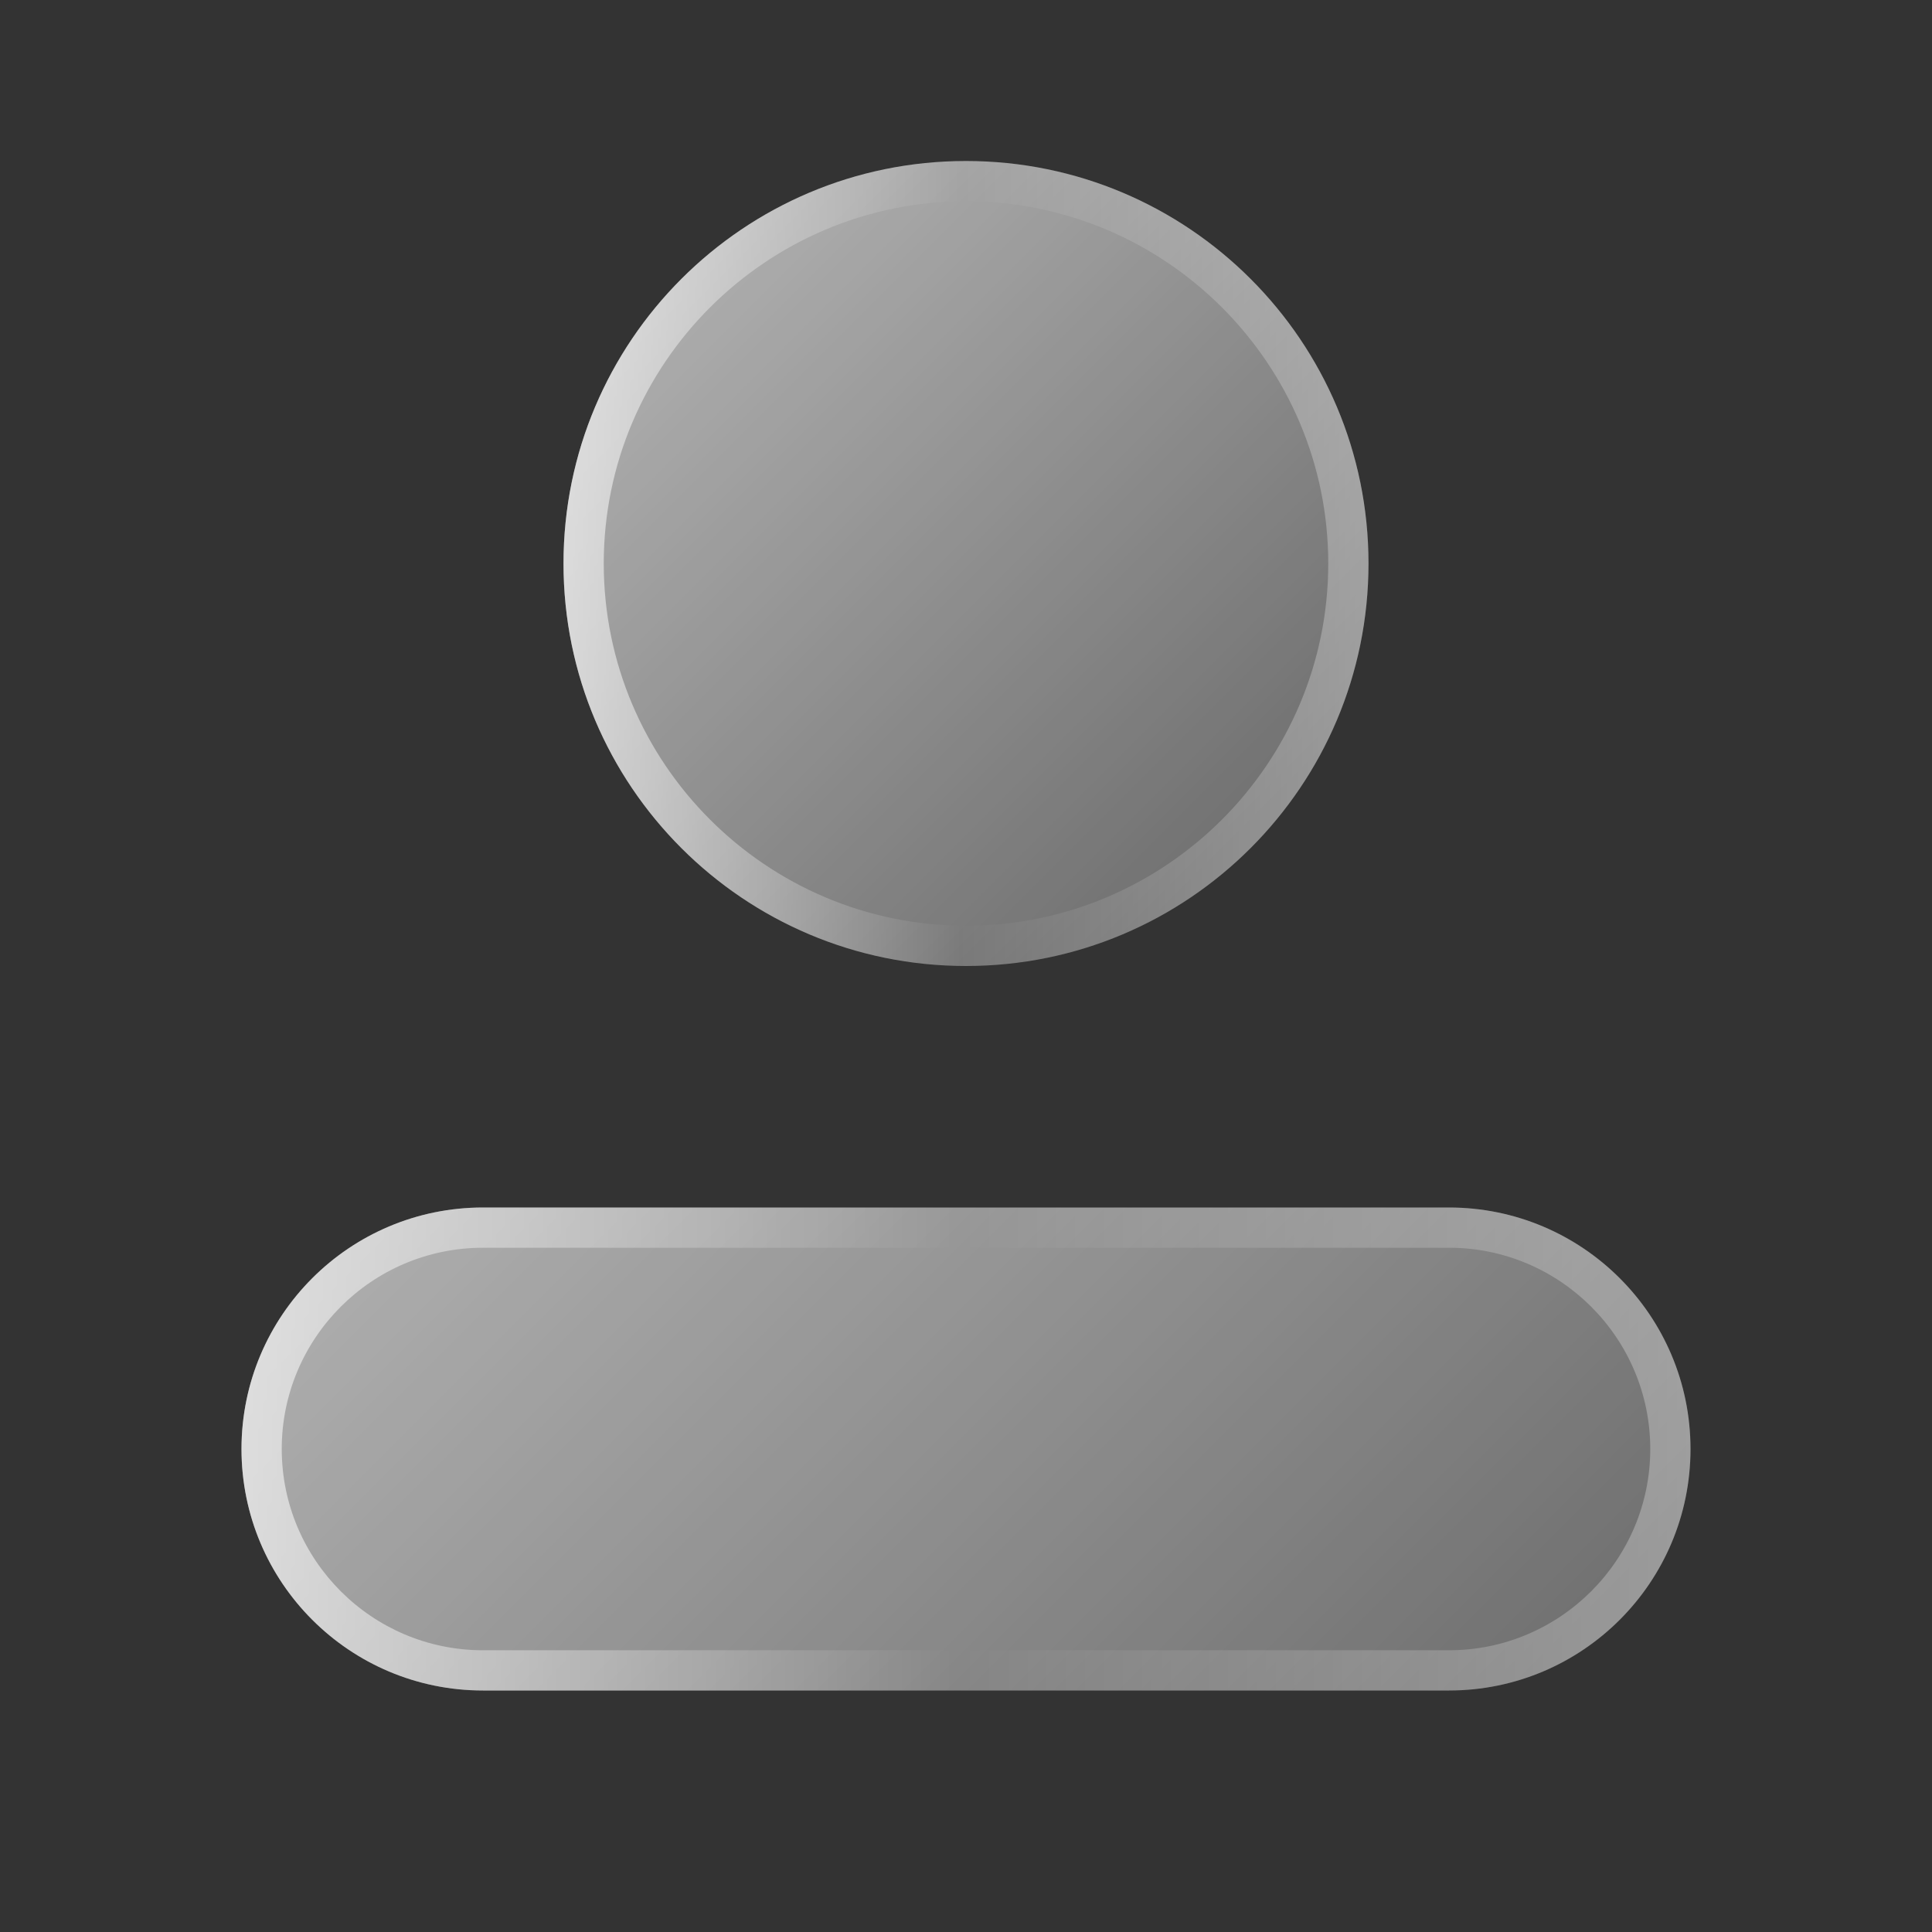 <!-- created by svgstack.com | Attribution is required. --><svg width="100" height="100" viewBox="0 0 100 100" fill="none" xmlns="http://www.w3.org/2000/svg"><rect x="0" y="0" width="100" height="100" fill="#333333" stroke="none"/><path d="M50 50C61.506 50 70.833 40.672 70.833 29.167C70.833 17.661 61.506 8.333 50 8.333C38.494 8.333 29.167 17.661 29.167 29.167C29.167 40.672 38.494 50 50 50Z" fill="url(#paint0_linear_2019_573)"/><path d="M50 10.417C60.337 10.417 68.75 18.829 68.75 29.167C68.75 39.504 60.337 47.917 50 47.917C39.663 47.917 31.25 39.504 31.25 29.167C31.25 18.829 39.663 10.417 50 10.417ZM50 8.333C38.496 8.333 29.167 17.662 29.167 29.167C29.167 40.671 38.496 50 50 50C61.504 50 70.833 40.671 70.833 29.167C70.833 17.662 61.504 8.333 50 8.333Z" fill="url(#paint1_linear_2019_573)"/><path d="M75 62.5H25C18.096 62.5 12.5 68.096 12.5 75C12.5 81.904 18.096 87.5 25 87.5H75C81.904 87.5 87.5 81.904 87.5 75C87.5 68.096 81.904 62.5 75 62.5Z" fill="url(#paint2_linear_2019_573)"/><path d="M75 64.583C80.742 64.583 85.417 69.254 85.417 75C85.417 80.746 80.742 85.417 75 85.417H25C19.254 85.417 14.583 80.746 14.583 75C14.583 69.254 19.254 64.583 25 64.583H75ZM75 62.5H25C18.096 62.5 12.5 68.096 12.5 75C12.5 81.904 18.096 87.5 25 87.5H75C81.904 87.5 87.5 81.904 87.5 75C87.5 68.096 81.904 62.5 75 62.5Z" fill="url(#paint3_linear_2019_573)"/><defs><linearGradient id="paint0_linear_2019_573" x1="35.269" y1="14.435" x2="64.731" y2="43.898" gradientUnits="userSpaceOnUse"><stop stop-color="white" stop-opacity="0.6"/><stop offset="1" stop-color="white" stop-opacity="0.3"/></linearGradient><linearGradient id="paint1_linear_2019_573" x1="29.167" y1="29.167" x2="70.833" y2="29.167" gradientUnits="userSpaceOnUse"><stop stop-color="white" stop-opacity="0.6"/><stop offset="0.493" stop-color="white" stop-opacity="0"/><stop offset="0.997" stop-color="white" stop-opacity="0.3"/></linearGradient><linearGradient id="paint2_linear_2019_573" x1="28.661" y1="53.661" x2="71.339" y2="96.339" gradientUnits="userSpaceOnUse"><stop stop-color="white" stop-opacity="0.6"/><stop offset="1" stop-color="white" stop-opacity="0.3"/></linearGradient><linearGradient id="paint3_linear_2019_573" x1="12.5" y1="75" x2="87.5" y2="75" gradientUnits="userSpaceOnUse"><stop stop-color="white" stop-opacity="0.6"/><stop offset="0.493" stop-color="white" stop-opacity="0"/><stop offset="0.997" stop-color="white" stop-opacity="0.3"/></linearGradient></defs></svg> 
